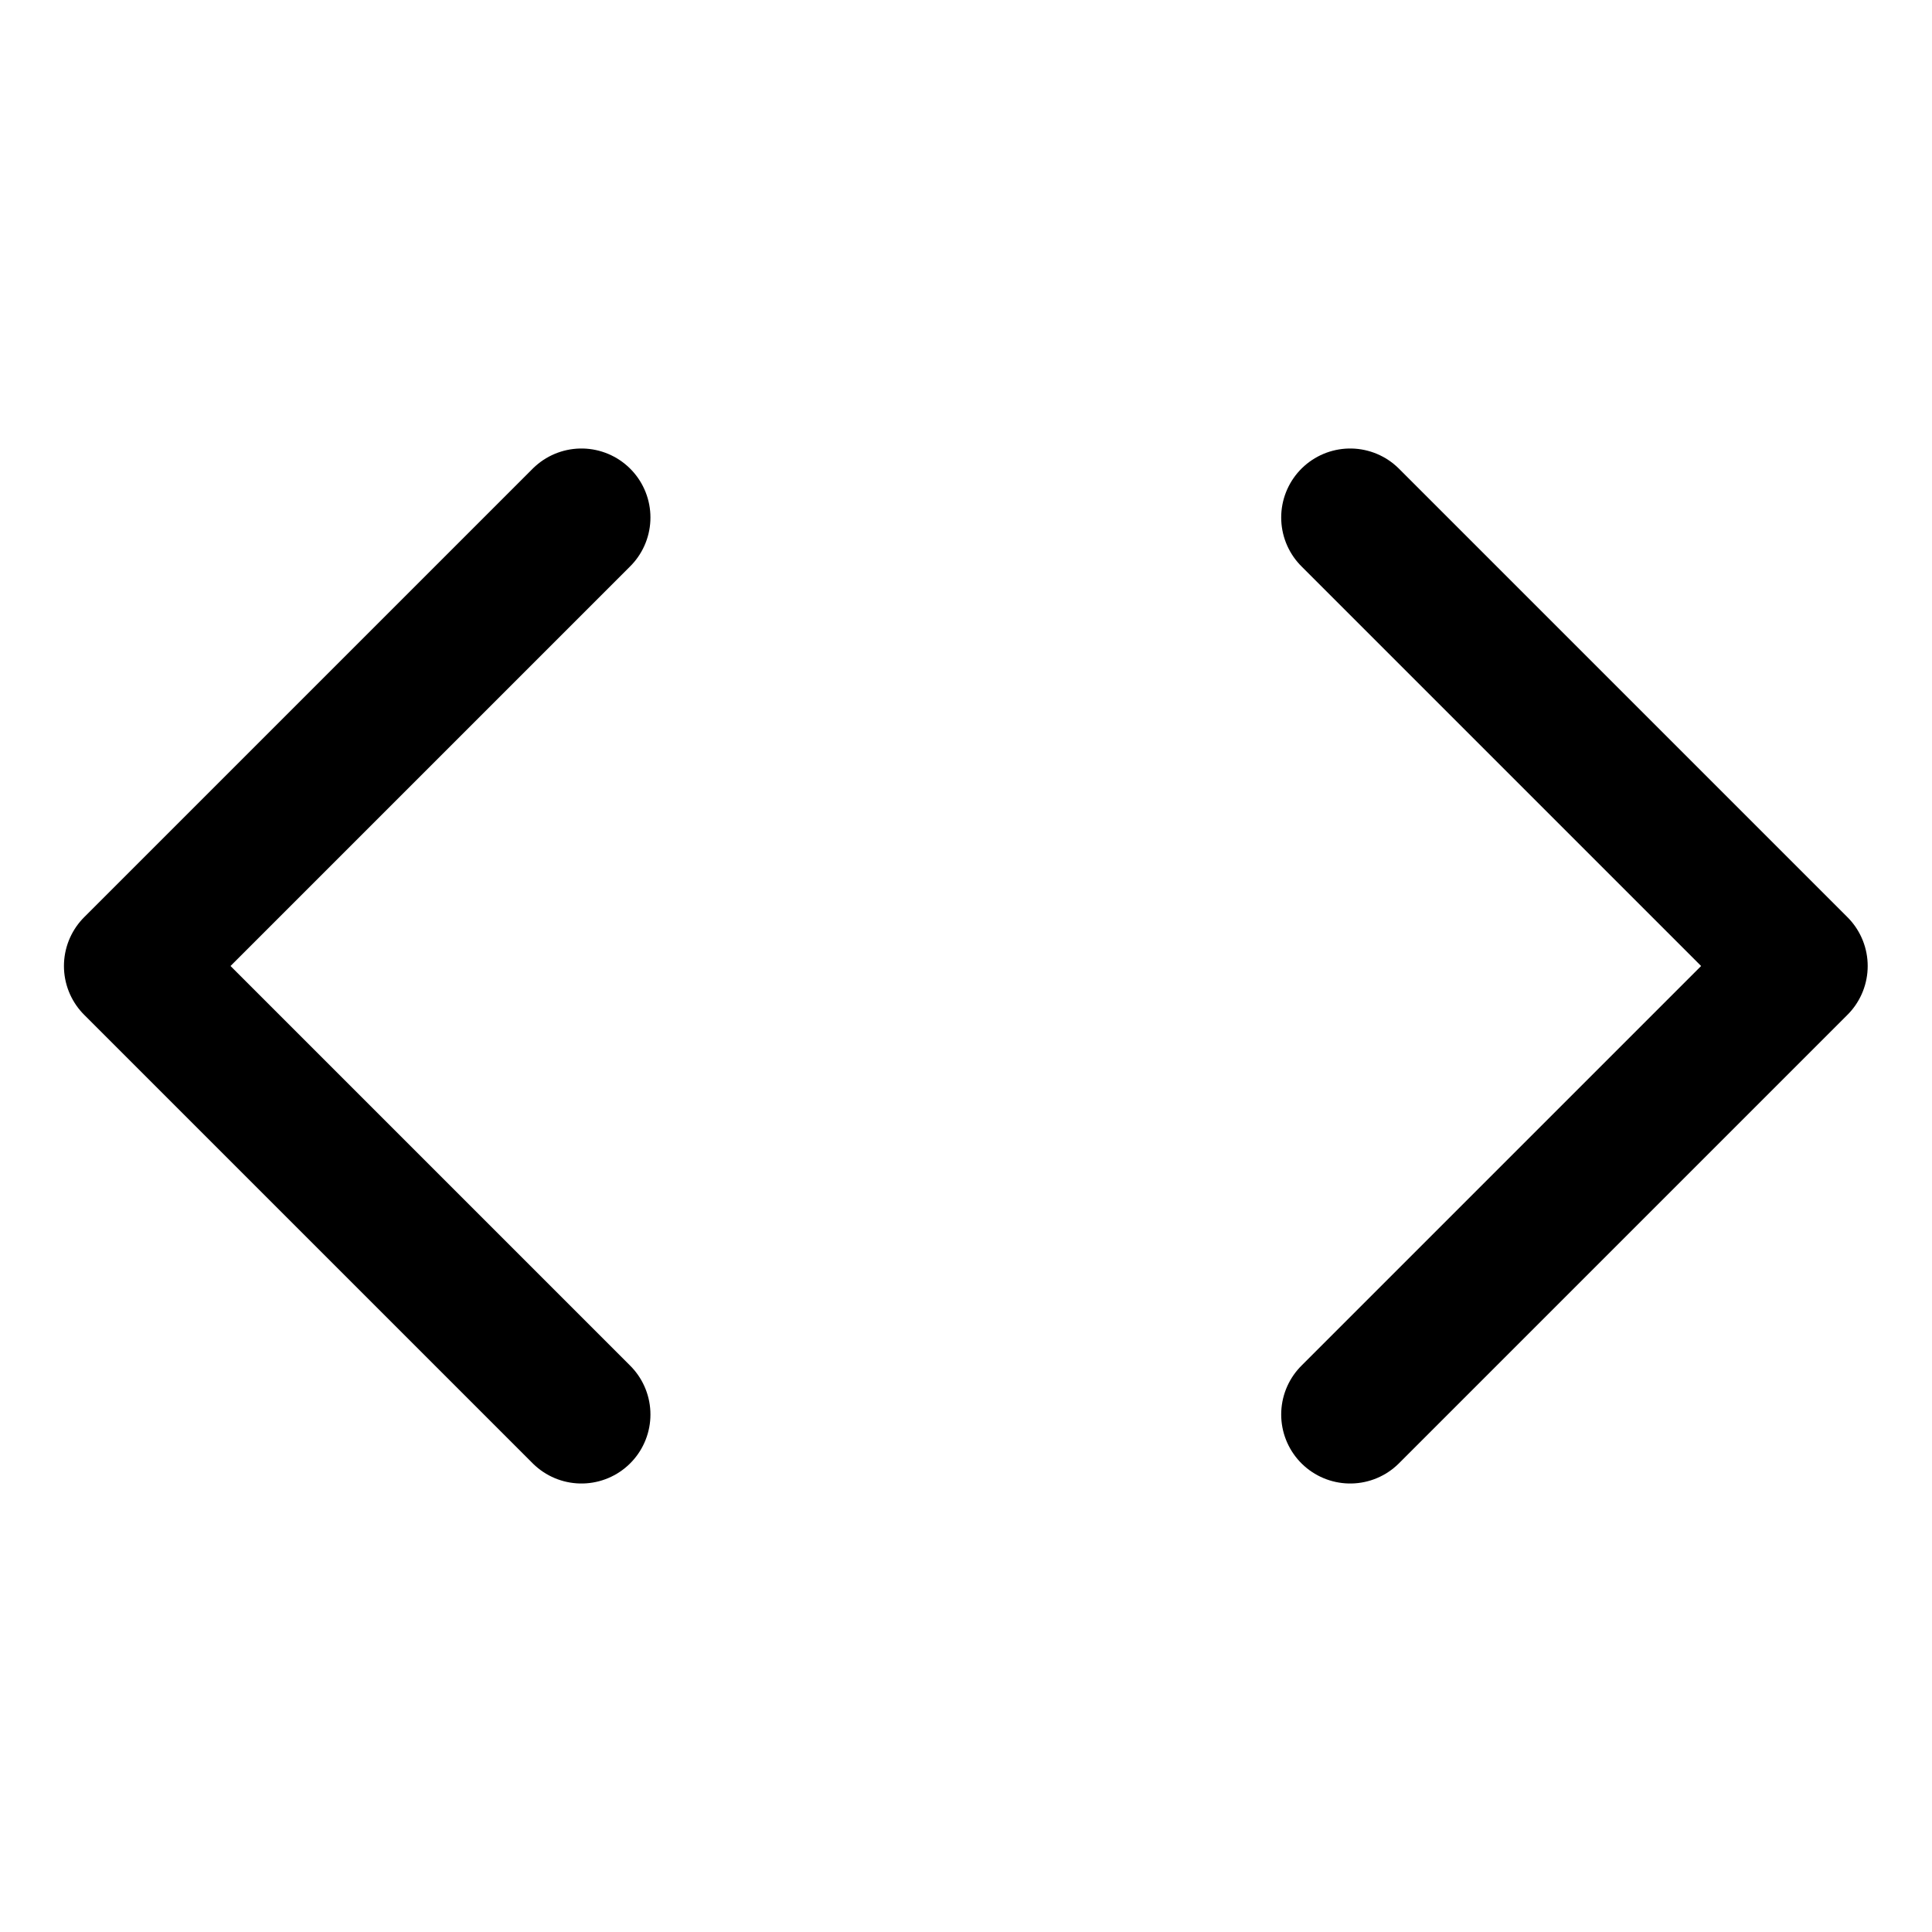 <svg width="21" height="21" viewBox="0 0 21 21" fill="none" xmlns="http://www.w3.org/2000/svg">
<path d="M6.32 15.375L1.445 10.5L6.32 5.625" stroke="black" stroke-width="1.5" stroke-linecap="round" stroke-linejoin="round"/>
<path d="M14.676 15.375L19.551 10.5L14.676 5.625" stroke="black" stroke-width="1.5" stroke-linecap="round" stroke-linejoin="round"/>
</svg>
